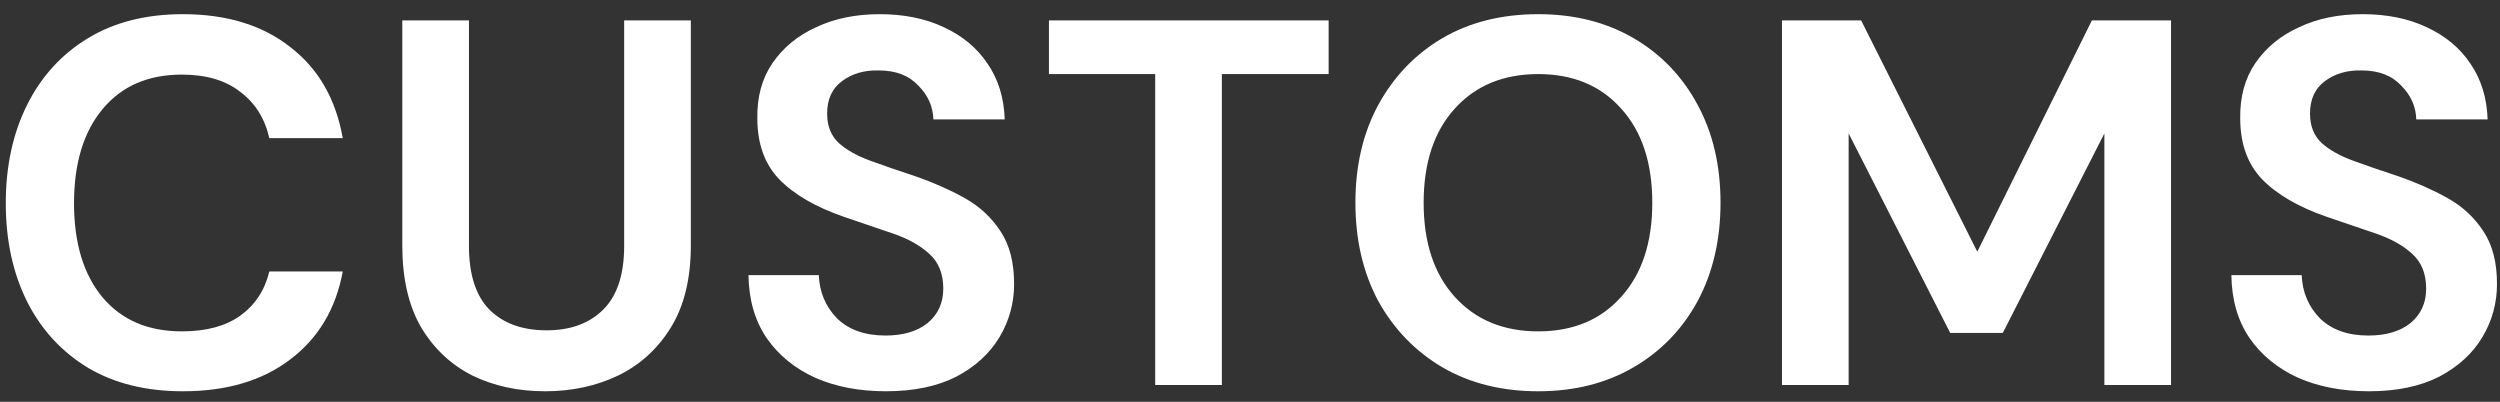 <svg width="168" height="27" viewBox="0 0 168 27" fill="none" xmlns="http://www.w3.org/2000/svg">
<rect x="0" y="0" width="168" height="27" fill="#333333" stroke="none"/>
<path d="M12.289 26.293C9.815 26.293 7.692 25.768 5.919 24.718C4.145 23.644 2.78 22.163 1.824 20.273C0.867 18.359 0.389 16.154 0.389 13.658C0.389 11.161 0.867 8.956 1.824 7.043C2.78 5.129 4.145 3.636 5.919 2.563C7.692 1.489 9.815 0.953 12.289 0.953C15.229 0.953 17.632 1.688 19.499 3.158C21.389 4.604 22.567 6.646 23.034 9.283H18.099C17.795 7.953 17.142 6.914 16.139 6.168C15.159 5.398 13.852 5.013 12.219 5.013C9.955 5.013 8.182 5.783 6.899 7.323C5.615 8.863 4.974 10.974 4.974 13.658C4.974 16.341 5.615 18.453 6.899 19.993C8.182 21.509 9.955 22.268 12.219 22.268C13.852 22.268 15.159 21.918 16.139 21.218C17.142 20.494 17.795 19.503 18.099 18.243H23.034C22.567 20.763 21.389 22.734 19.499 24.158C17.632 25.581 15.229 26.293 12.289 26.293ZM36.624 26.293C34.828 26.293 33.206 25.943 31.759 25.243C30.313 24.519 29.158 23.434 28.294 21.988C27.454 20.541 27.034 18.709 27.034 16.493V1.373H31.514V16.528C31.514 18.441 31.969 19.864 32.879 20.798C33.813 21.731 35.096 22.198 36.729 22.198C38.339 22.198 39.611 21.731 40.544 20.798C41.478 19.864 41.944 18.441 41.944 16.528V1.373H46.424V16.493C46.424 18.709 45.981 20.541 45.094 21.988C44.208 23.434 43.018 24.519 41.524 25.243C40.054 25.943 38.421 26.293 36.624 26.293ZM59.538 26.293C57.741 26.293 56.154 25.989 54.778 25.383C53.401 24.753 52.316 23.866 51.523 22.723C50.729 21.556 50.321 20.144 50.298 18.488H55.023C55.069 19.631 55.478 20.599 56.248 21.393C57.041 22.163 58.126 22.548 59.503 22.548C60.693 22.548 61.638 22.268 62.338 21.708C63.038 21.124 63.388 20.354 63.388 19.398C63.388 18.394 63.073 17.613 62.443 17.053C61.836 16.493 61.019 16.038 59.993 15.688C58.966 15.338 57.869 14.964 56.703 14.568C54.813 13.914 53.366 13.074 52.363 12.048C51.383 11.021 50.893 9.656 50.893 7.953C50.869 6.506 51.208 5.269 51.908 4.243C52.631 3.193 53.611 2.388 54.848 1.828C56.084 1.244 57.508 0.953 59.118 0.953C60.751 0.953 62.186 1.244 63.423 1.828C64.683 2.411 65.663 3.228 66.363 4.278C67.086 5.328 67.471 6.576 67.518 8.023H62.723C62.699 7.159 62.361 6.401 61.708 5.748C61.078 5.071 60.191 4.733 59.048 4.733C58.068 4.709 57.239 4.954 56.563 5.468C55.909 5.958 55.583 6.681 55.583 7.638C55.583 8.454 55.839 9.108 56.353 9.598C56.866 10.064 57.566 10.461 58.453 10.788C59.339 11.114 60.354 11.464 61.498 11.838C62.711 12.258 63.819 12.748 64.823 13.308C65.826 13.868 66.631 14.614 67.238 15.548C67.844 16.458 68.148 17.636 68.148 19.083C68.148 20.366 67.821 21.556 67.168 22.653C66.514 23.749 65.546 24.636 64.263 25.313C62.979 25.966 61.404 26.293 59.538 26.293ZM77.629 25.873V4.978H70.489V1.373H89.284V4.978H82.109V25.873H77.629ZM103.369 26.293C100.919 26.293 98.772 25.756 96.929 24.683C95.109 23.609 93.674 22.128 92.624 20.238C91.597 18.324 91.084 16.119 91.084 13.623C91.084 11.126 91.597 8.933 92.624 7.043C93.674 5.129 95.109 3.636 96.929 2.563C98.772 1.489 100.919 0.953 103.369 0.953C105.795 0.953 107.93 1.489 109.774 2.563C111.617 3.636 113.052 5.129 114.079 7.043C115.105 8.933 115.619 11.126 115.619 13.623C115.619 16.119 115.105 18.324 114.079 20.238C113.052 22.128 111.617 23.609 109.774 24.683C107.93 25.756 105.795 26.293 103.369 26.293ZM103.369 22.268C105.702 22.268 107.557 21.498 108.934 19.958C110.334 18.418 111.034 16.306 111.034 13.623C111.034 10.939 110.334 8.828 108.934 7.288C107.557 5.748 105.702 4.978 103.369 4.978C101.035 4.978 99.169 5.748 97.769 7.288C96.369 8.828 95.669 10.939 95.669 13.623C95.669 16.306 96.369 18.418 97.769 19.958C99.169 21.498 101.035 22.268 103.369 22.268ZM119.749 25.873V1.373H125.069L132.874 16.913L140.574 1.373H145.894V25.873H141.414V8.968L134.589 22.373H131.054L124.229 8.968V25.873H119.749ZM159.188 26.293C157.391 26.293 155.804 25.989 154.428 25.383C153.051 24.753 151.966 23.866 151.173 22.723C150.379 21.556 149.971 20.144 149.948 18.488H154.673C154.719 19.631 155.128 20.599 155.898 21.393C156.691 22.163 157.776 22.548 159.153 22.548C160.343 22.548 161.288 22.268 161.988 21.708C162.688 21.124 163.038 20.354 163.038 19.398C163.038 18.394 162.723 17.613 162.093 17.053C161.486 16.493 160.669 16.038 159.643 15.688C158.616 15.338 157.519 14.964 156.353 14.568C154.463 13.914 153.016 13.074 152.013 12.048C151.033 11.021 150.543 9.656 150.543 7.953C150.519 6.506 150.858 5.269 151.558 4.243C152.281 3.193 153.261 2.388 154.498 1.828C155.734 1.244 157.158 0.953 158.768 0.953C160.401 0.953 161.836 1.244 163.073 1.828C164.333 2.411 165.313 3.228 166.013 4.278C166.736 5.328 167.121 6.576 167.168 8.023H162.373C162.349 7.159 162.011 6.401 161.358 5.748C160.728 5.071 159.841 4.733 158.698 4.733C157.718 4.709 156.889 4.954 156.213 5.468C155.559 5.958 155.233 6.681 155.233 7.638C155.233 8.454 155.489 9.108 156.003 9.598C156.516 10.064 157.216 10.461 158.103 10.788C158.989 11.114 160.004 11.464 161.148 11.838C162.361 12.258 163.469 12.748 164.473 13.308C165.476 13.868 166.281 14.614 166.888 15.548C167.494 16.458 167.798 17.636 167.798 19.083C167.798 20.366 167.471 21.556 166.818 22.653C166.164 23.749 165.196 24.636 163.913 25.313C162.629 25.966 161.054 26.293 159.188 26.293Z" fill="#FEFFFE"/>
</svg>
